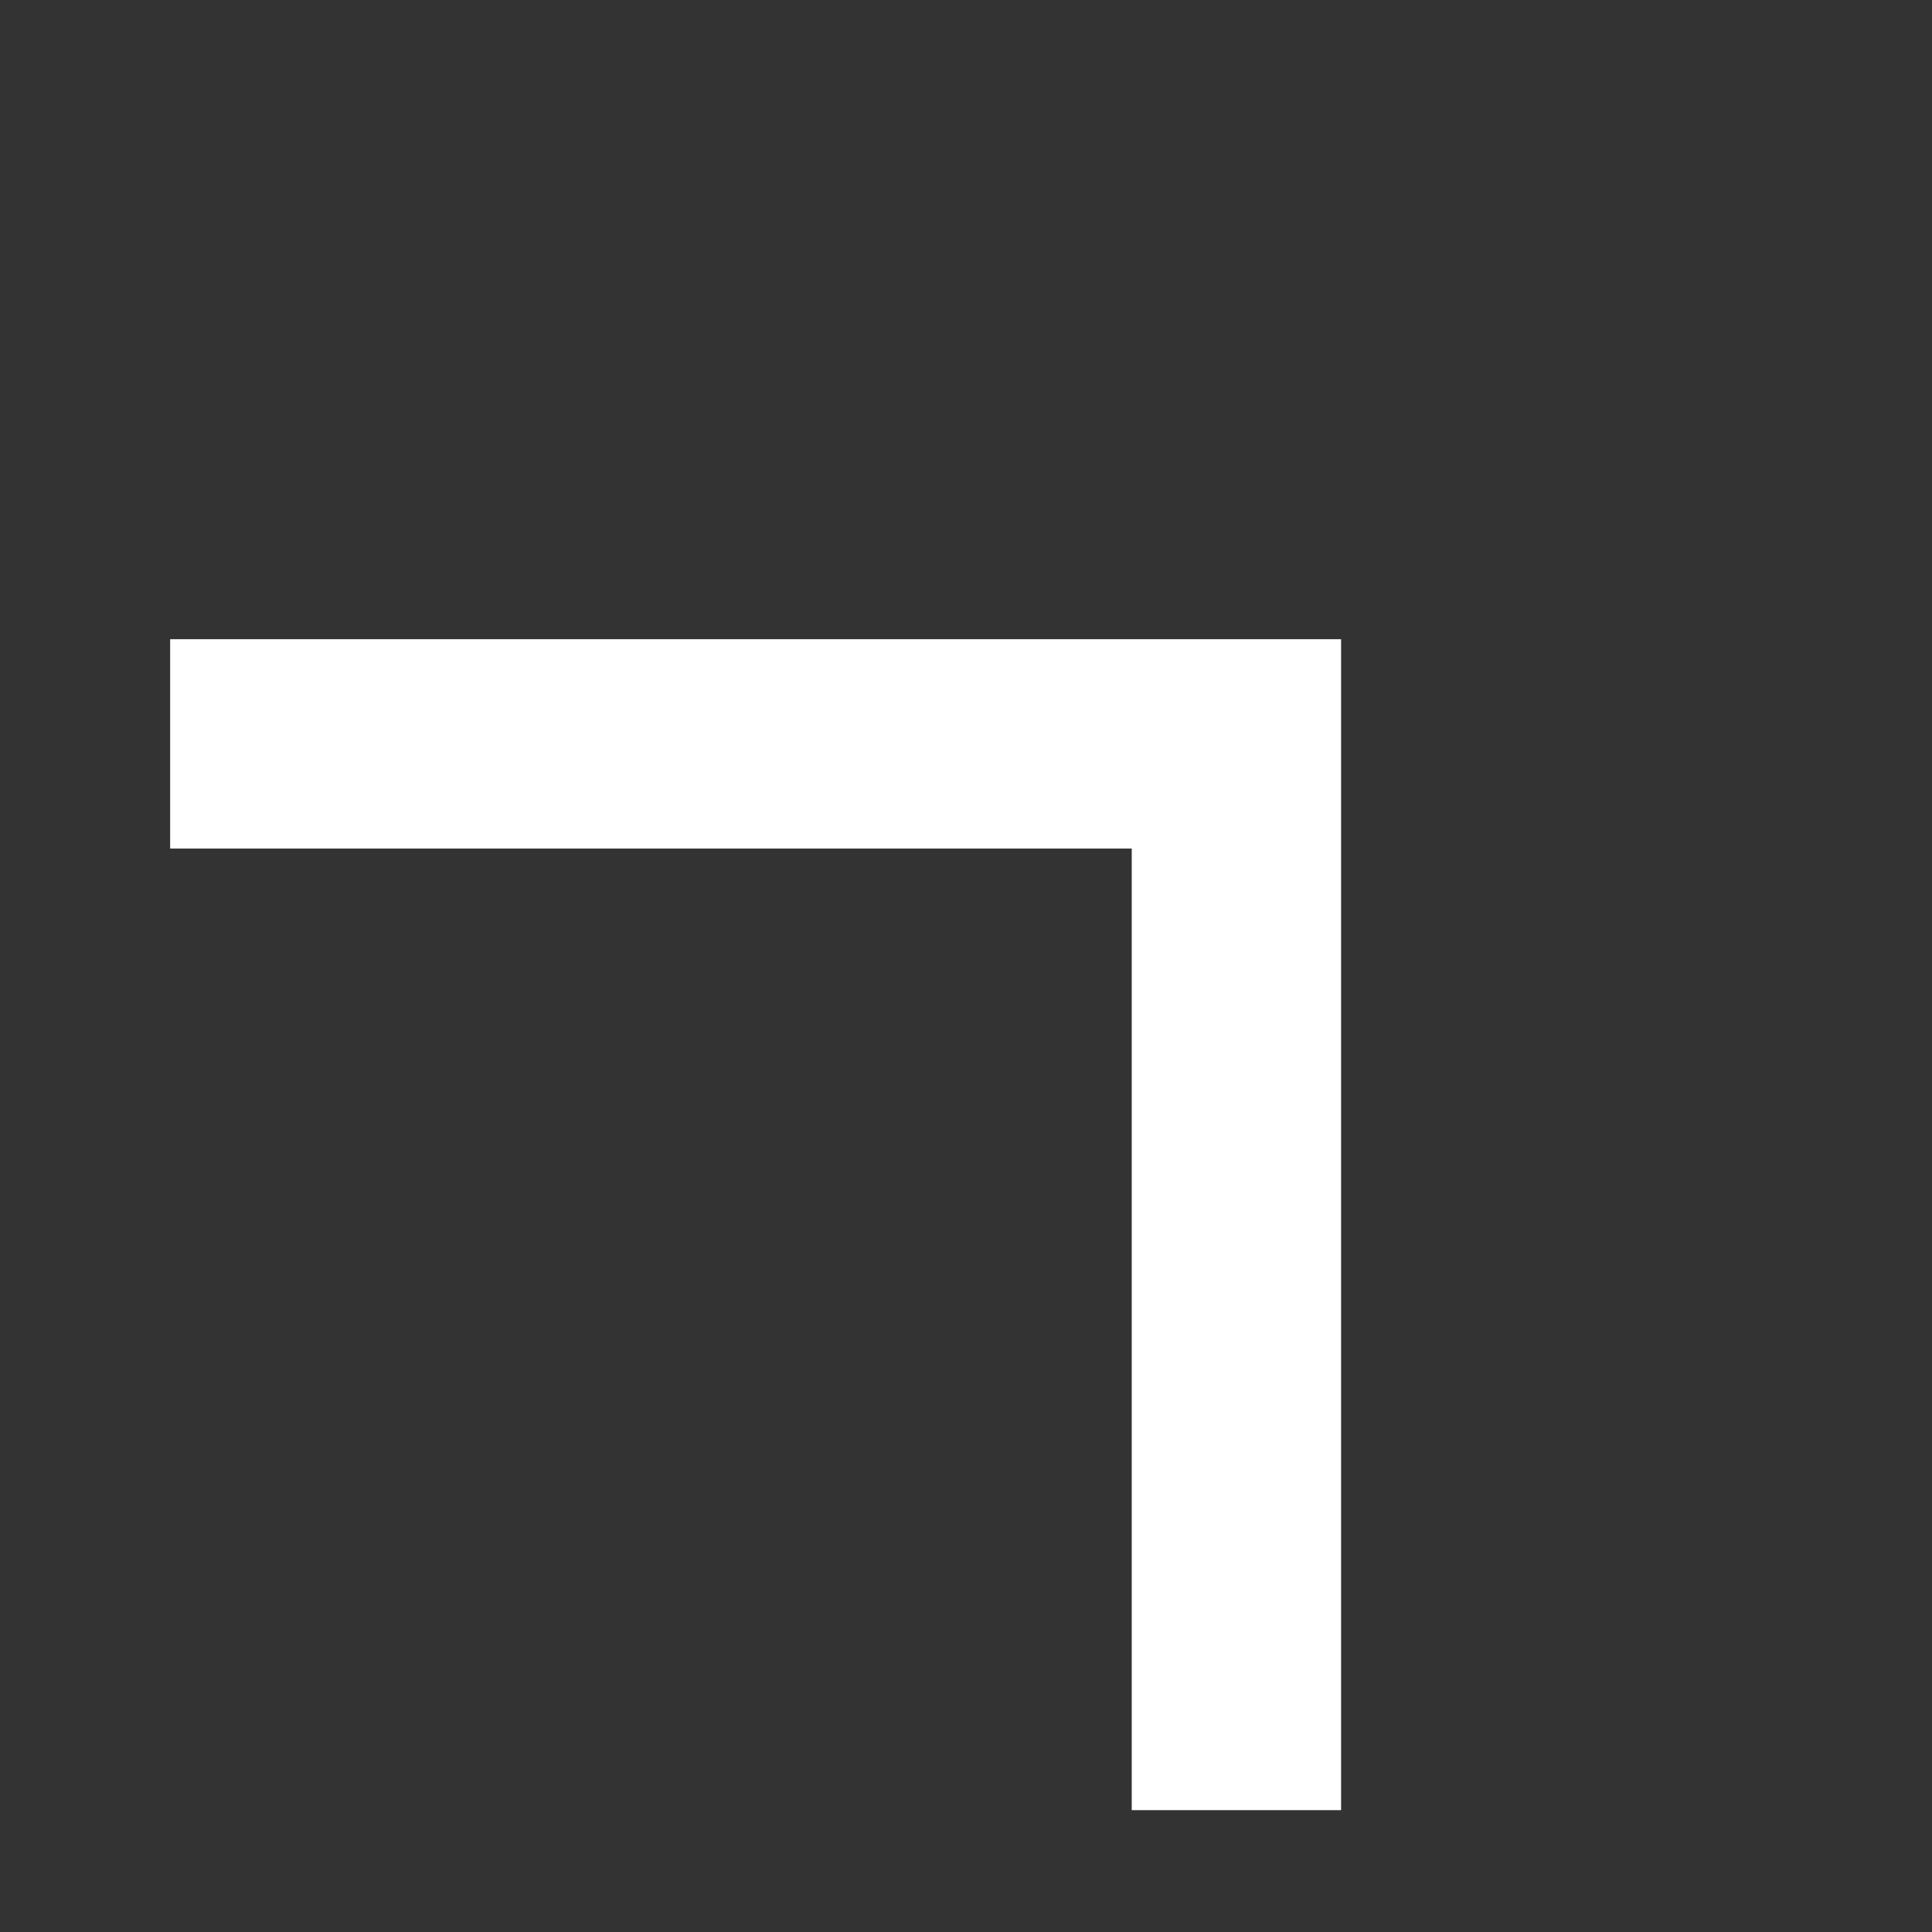 <svg width="14" height="14" viewBox="0 0 14 14" fill="none" xmlns="http://www.w3.org/2000/svg">
<rect x="0" y="0" width="14" height="14" fill="#333333" stroke="none"/>
<path d="M8.201 13.117L9.718 13.117V4.632H1.233L1.233 6.149L8.201 6.149L8.201 13.117Z" fill='#FFFFFF' />
</svg>